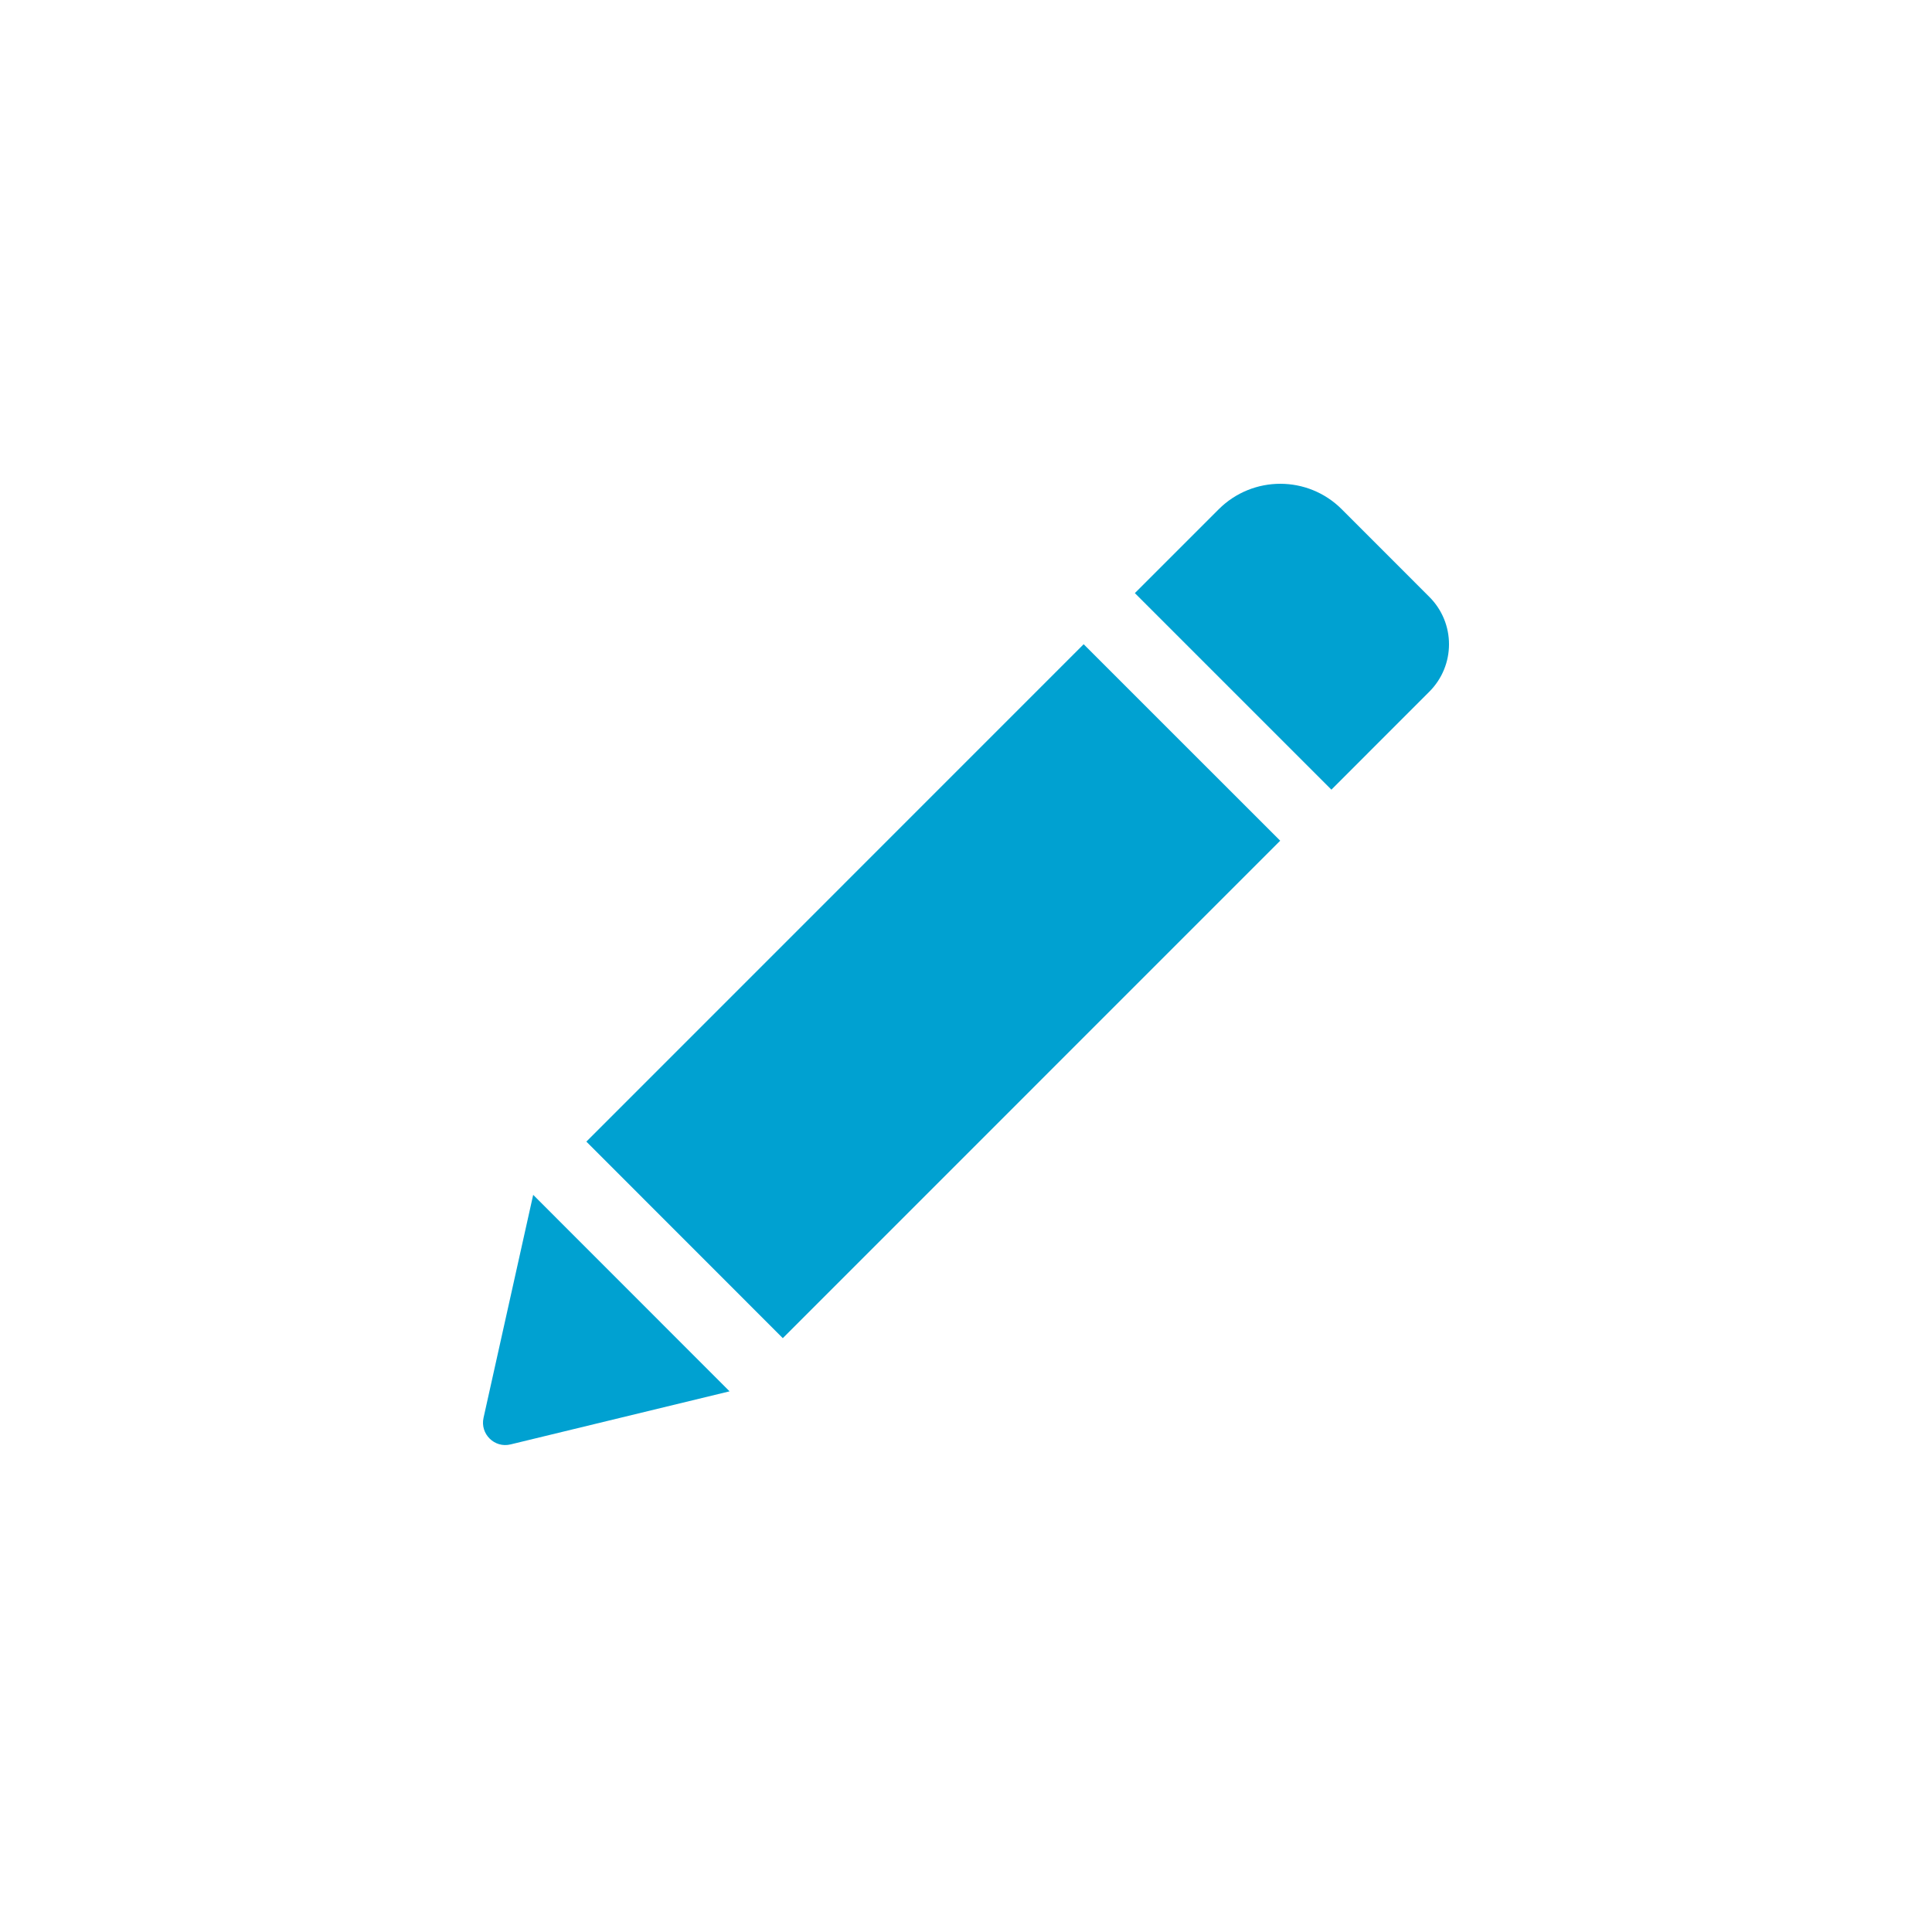<svg width="40" height="40" viewBox="0 0 40 40" fill="none" xmlns="http://www.w3.org/2000/svg">
<path d="M22.436 13.338L26.505 17.406L16.207 27.705L12.14 23.636L22.436 13.338ZM29.592 12.357L27.778 10.542C27.076 9.841 25.938 9.841 25.234 10.542L23.496 12.28L27.565 16.349L29.592 14.321C30.136 13.777 30.136 12.9 29.592 12.357ZM10.011 29.355C9.937 29.688 10.238 29.986 10.571 29.905L15.105 28.806L11.039 24.738L10.011 29.355Z" fill="#00A1D1"/>
</svg>
